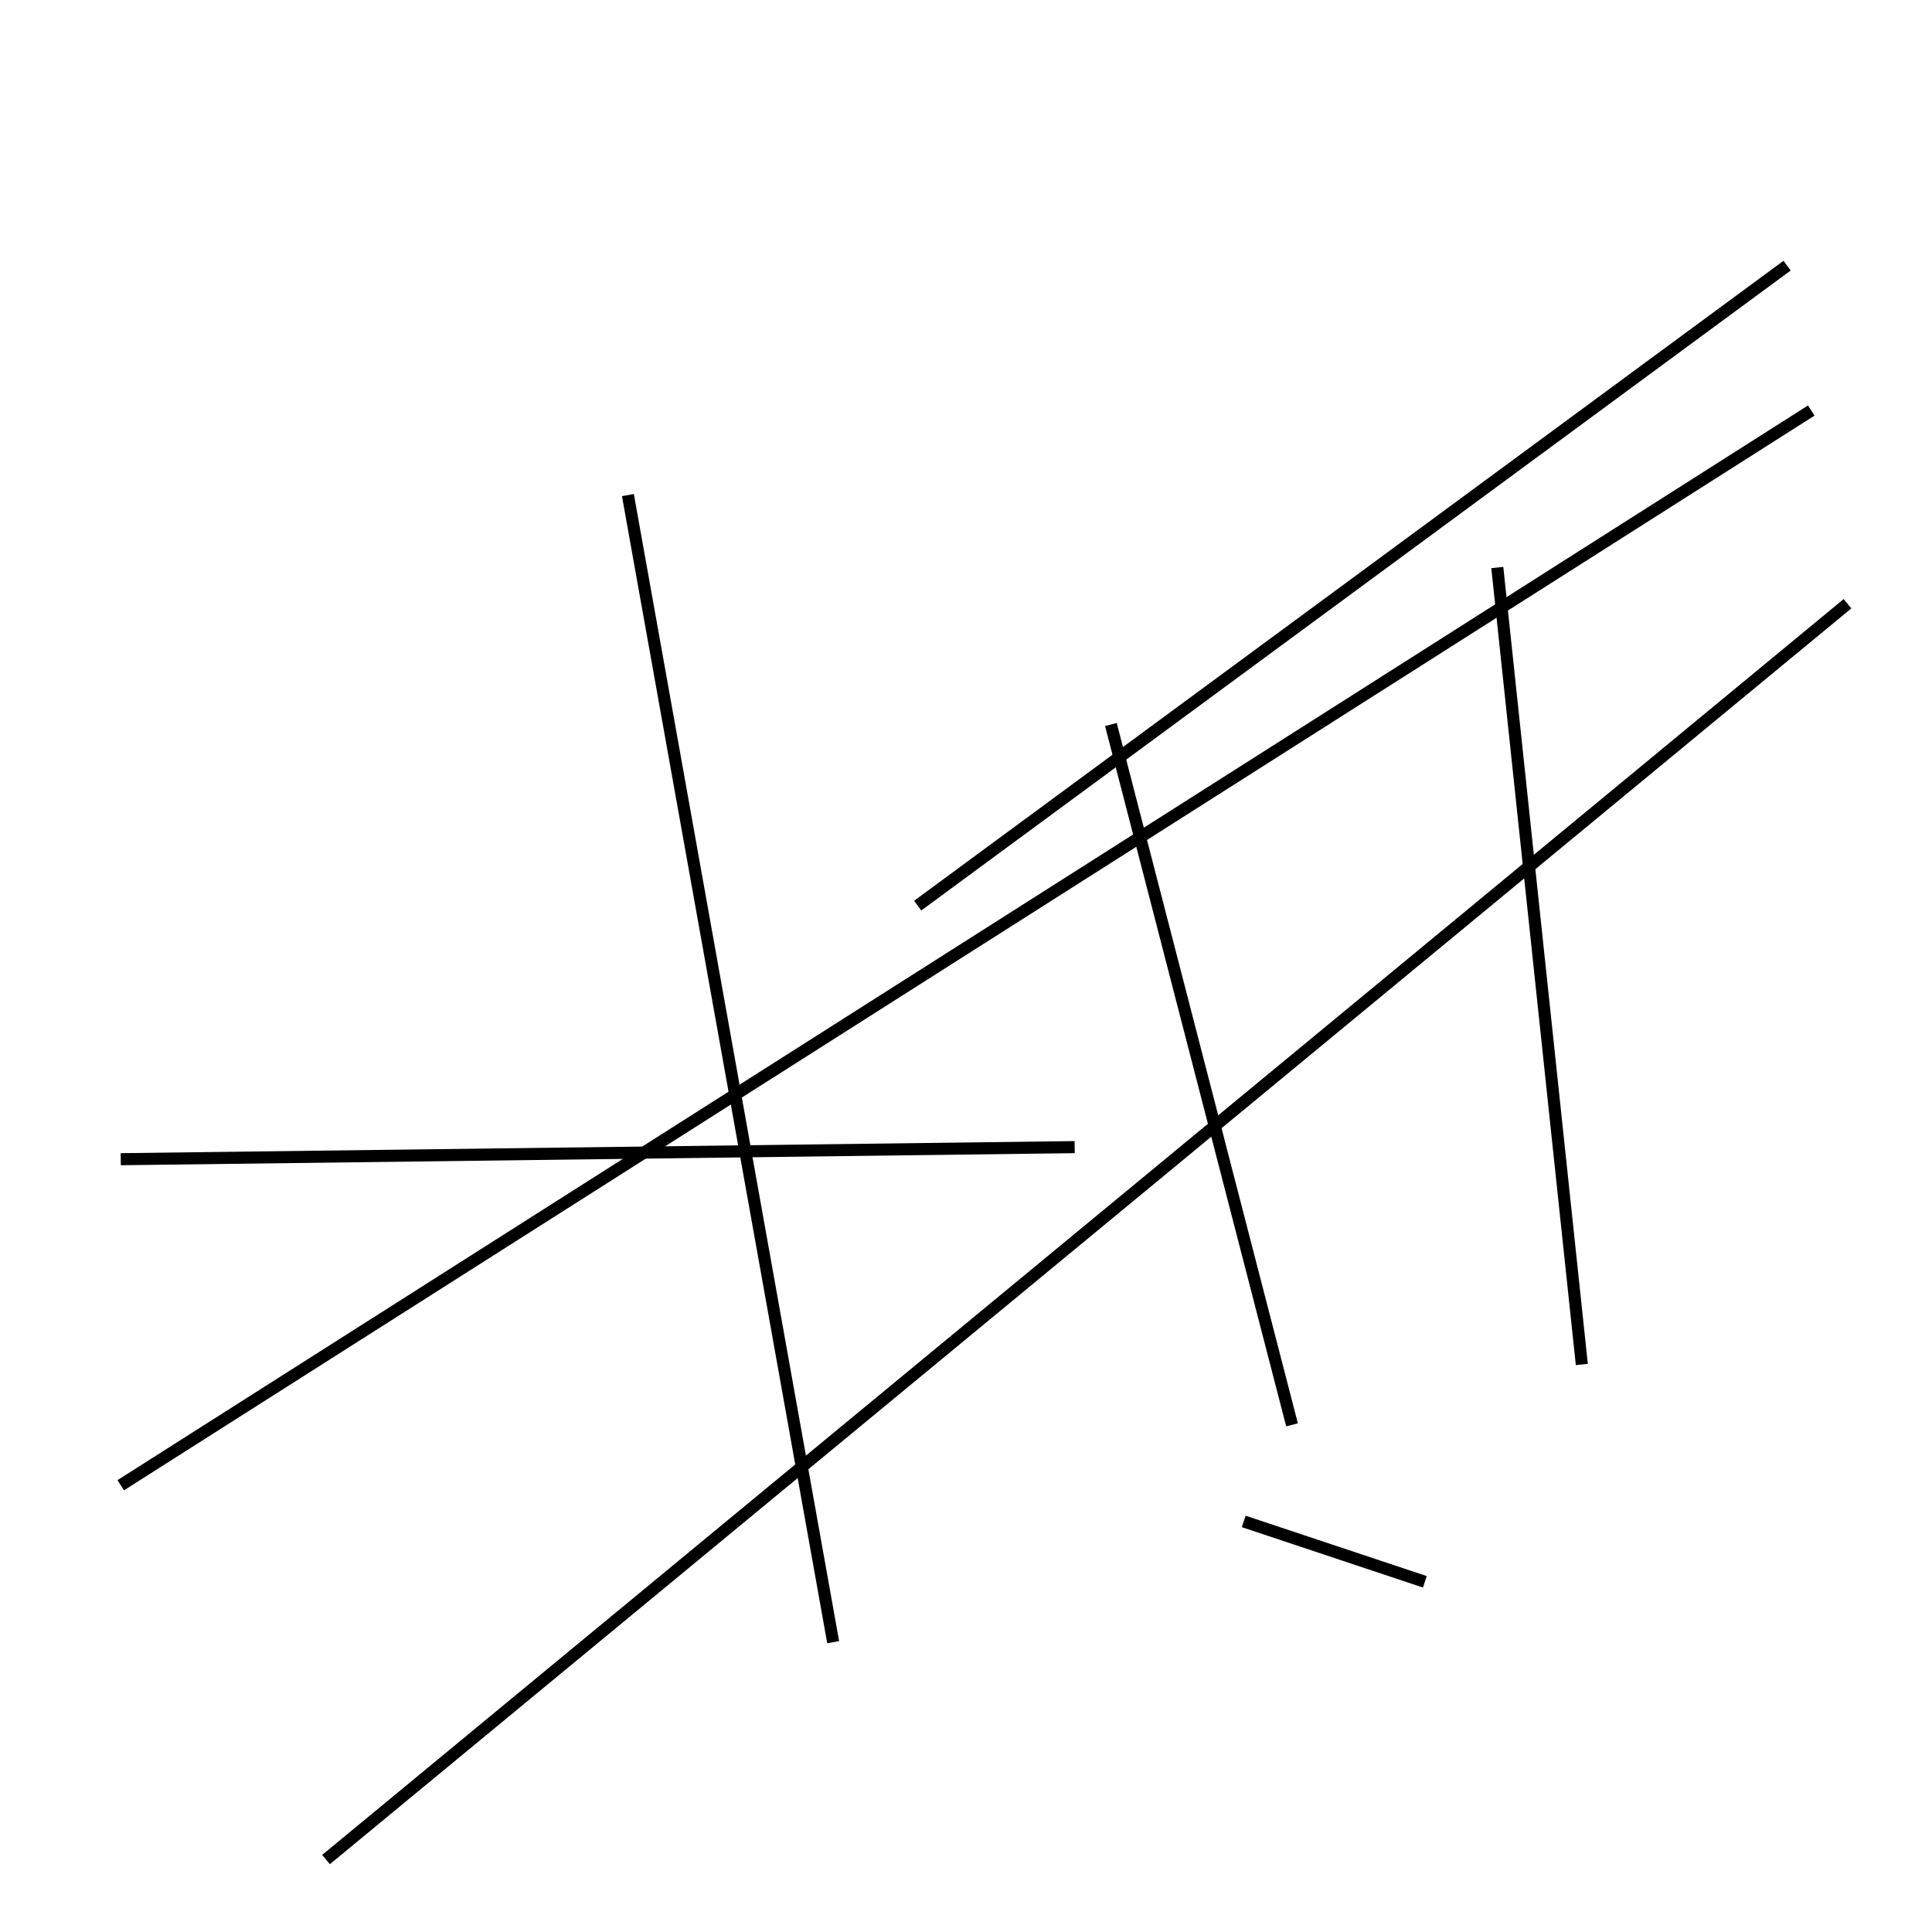 <?xml version="1.0" encoding="utf-8" ?>
<svg baseProfile="full" height="160" version="1.1" width="160" xmlns="http://www.w3.org/2000/svg" xmlns:ev="http://www.w3.org/2001/xml-events" xmlns:xlink="http://www.w3.org/1999/xlink"><defs /><line stroke="black" stroke-width="1" x1="148" x2="76" y1="22" y2="75" /><line stroke="black" stroke-width="1" x1="52" x2="69" y1="41" y2="136" /><line stroke="black" stroke-width="1" x1="153" x2="27" y1="50" y2="154" /><line stroke="black" stroke-width="1" x1="10" x2="89" y1="96" y2="95" /><line stroke="black" stroke-width="1" x1="10" x2="150" y1="123" y2="34" /><line stroke="black" stroke-width="1" x1="124" x2="131" y1="47" y2="113" /><line stroke="black" stroke-width="1" x1="118" x2="103" y1="131" y2="126" /><line stroke="black" stroke-width="1" x1="107" x2="92" y1="118" y2="60" /></svg>